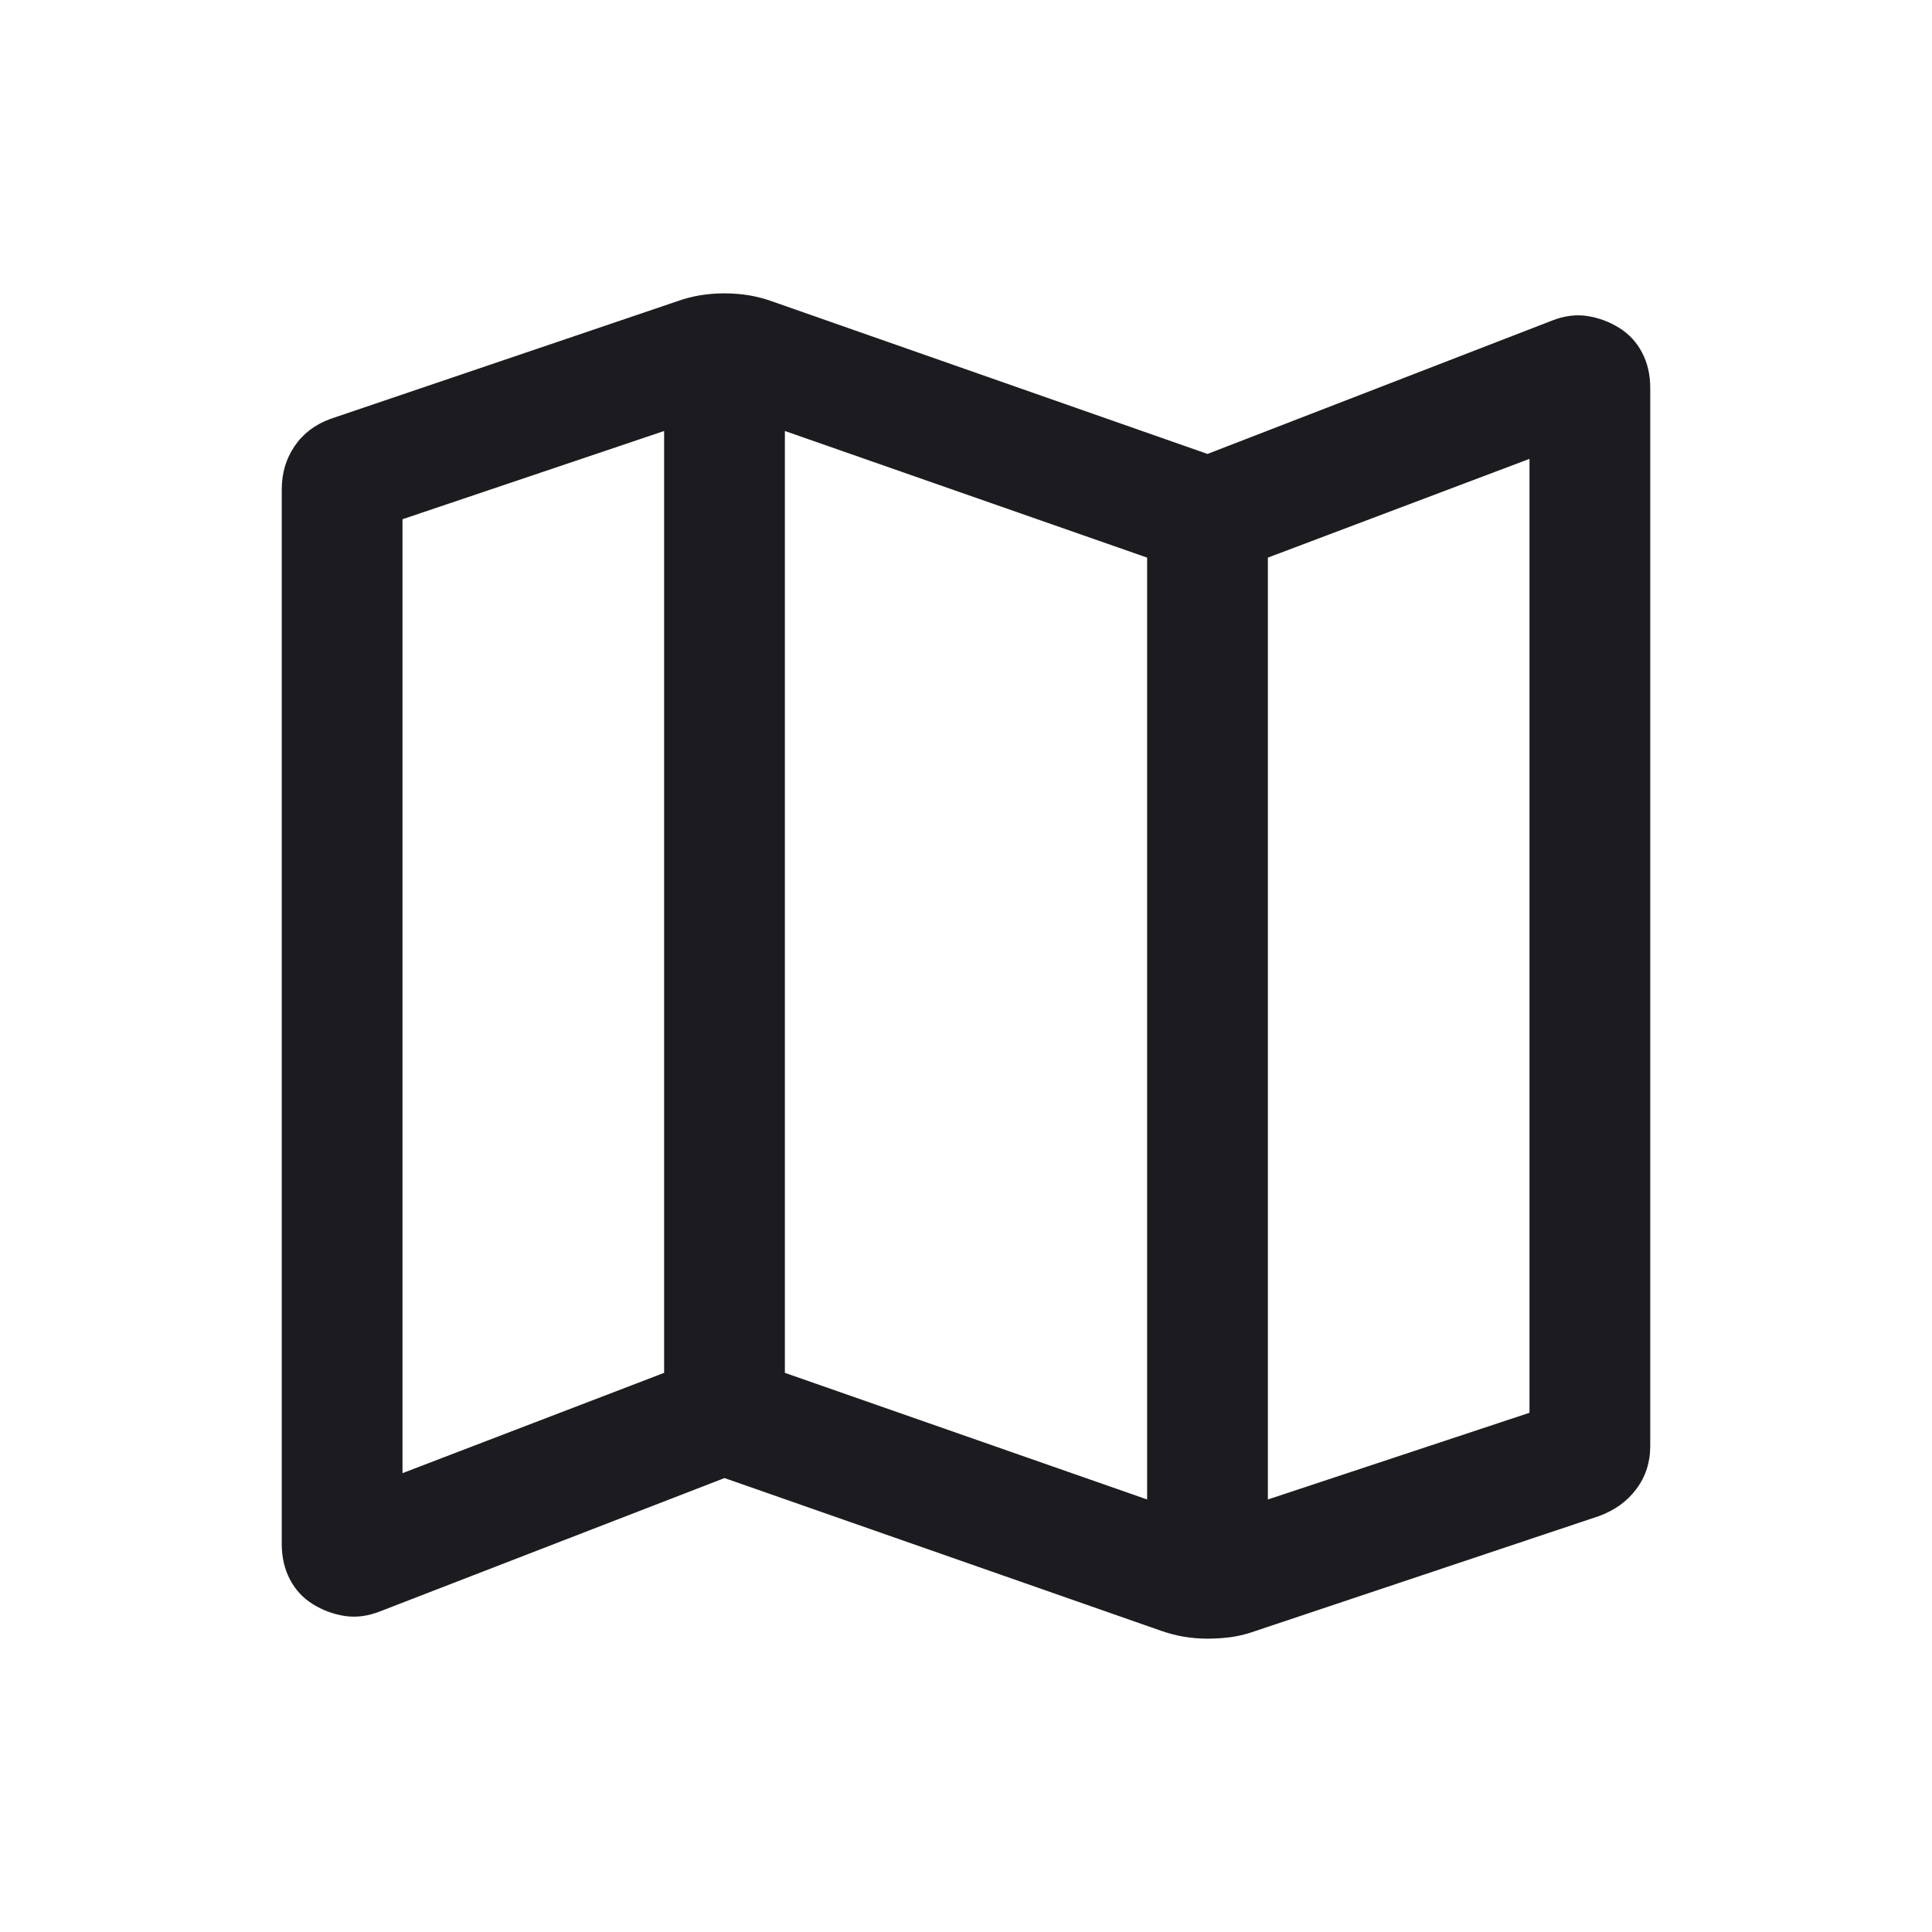 <svg width="24" height="24" viewBox="0 0 24 24" fill="none" xmlns="http://www.w3.org/2000/svg">
<path d="M14.417 20.256L9 18.361L4.724 20.016C4.571 20.077 4.423 20.096 4.28 20.074C4.136 20.051 4.005 20.002 3.884 19.926C3.764 19.851 3.669 19.749 3.602 19.621C3.534 19.492 3.5 19.345 3.5 19.179V6.08C3.5 5.878 3.553 5.699 3.659 5.543C3.764 5.387 3.913 5.274 4.104 5.204L8.408 3.744C8.499 3.711 8.594 3.686 8.692 3.669C8.791 3.653 8.894 3.644 9 3.644C9.106 3.644 9.209 3.653 9.308 3.669C9.406 3.686 9.501 3.711 9.592 3.744L15 5.639L19.276 3.984C19.429 3.923 19.577 3.904 19.72 3.926C19.863 3.949 19.995 3.998 20.116 4.074C20.236 4.149 20.331 4.251 20.398 4.379C20.466 4.508 20.5 4.655 20.5 4.821V17.963C20.5 18.166 20.442 18.344 20.327 18.498C20.212 18.652 20.055 18.764 19.858 18.835L15.583 20.265C15.489 20.299 15.394 20.322 15.298 20.336C15.202 20.349 15.103 20.356 14.999 20.356C14.896 20.356 14.796 20.347 14.701 20.331C14.605 20.314 14.511 20.289 14.417 20.256ZM14.25 18.627V6.927L9.75 5.354V17.054L14.25 18.627ZM15.75 18.627L19 17.55V5.7L15.75 6.927V18.627ZM5 18.3L8.25 17.054V5.354L5 6.45V18.3Z" fill="#1C1B1F"/>
</svg>
